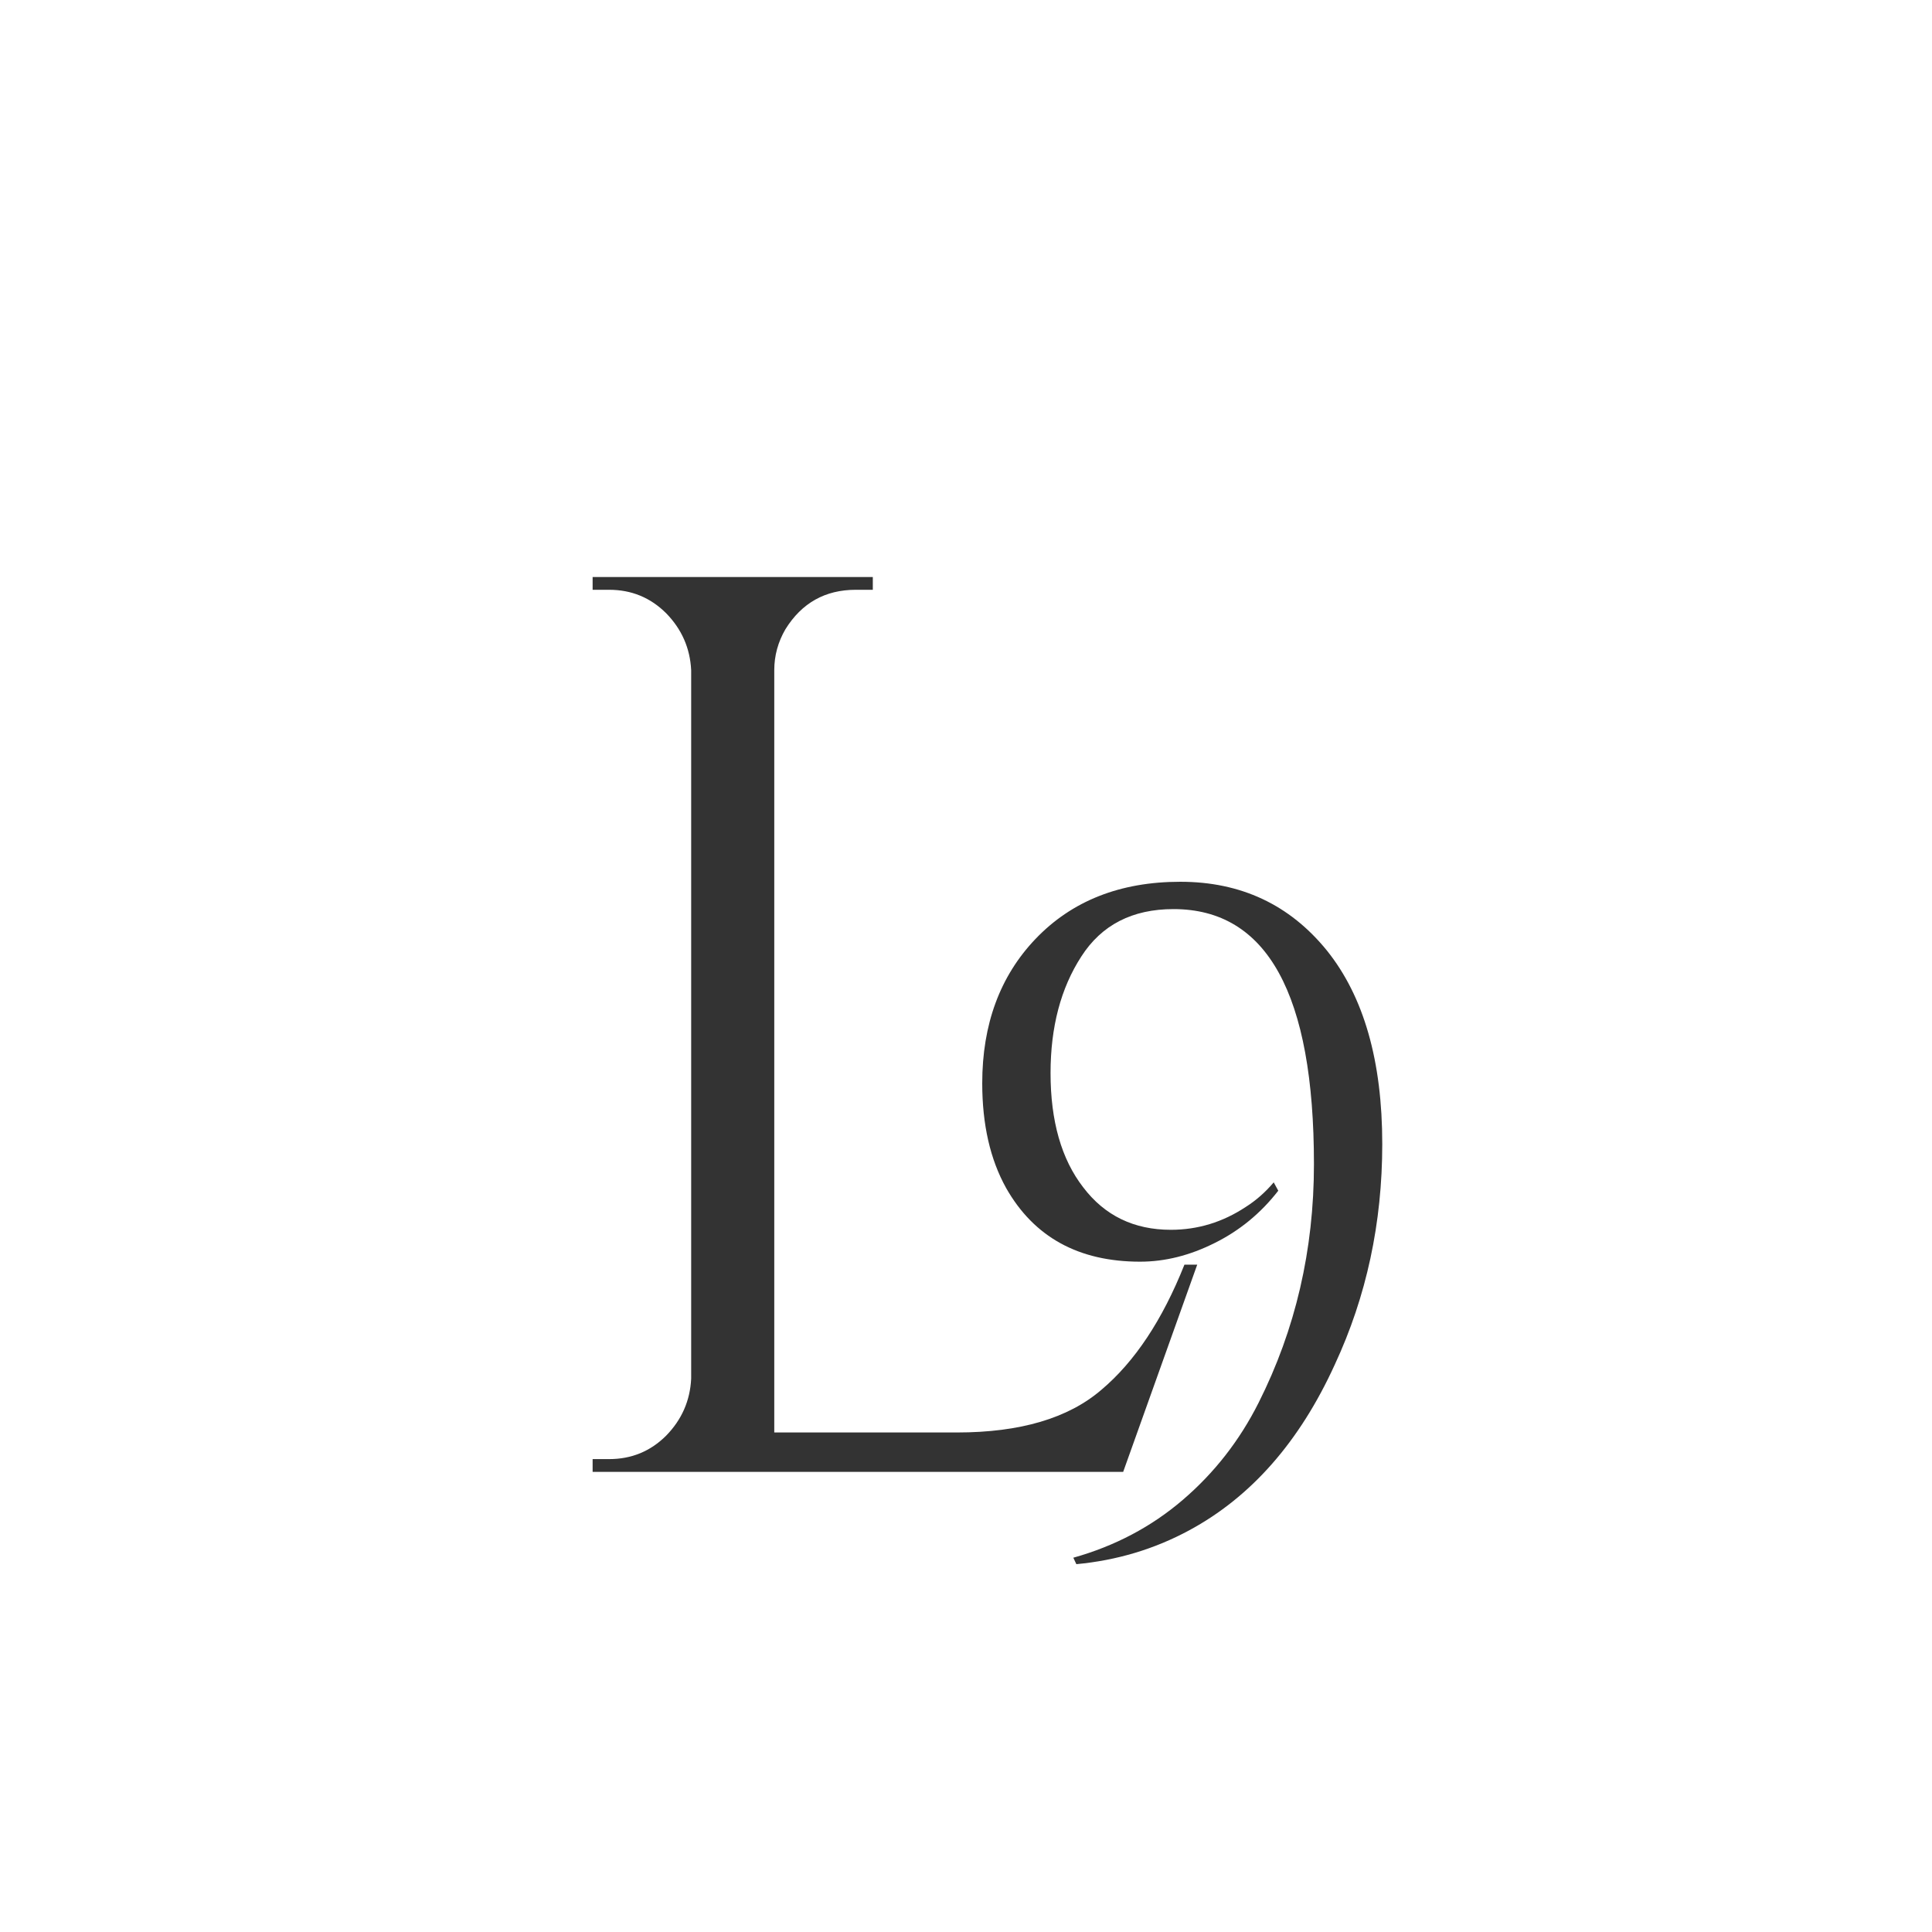 <?xml version="1.0" encoding="utf-8"?>
<svg id="master-artboard" viewBox="450 0 450 300" version="1.1" xmlns="http://www.w3.org/2000/svg" x="0px" y="0px" style="enable-background:new 0 0 100 100;" width="100px" height="100px"><defs><style id="ee-google-fonts">@import url(https://fonts.googleapis.com/css?family=Cinzel+Decorative:400,700,900);</style></defs><path d="M 430.455 336.76 C 430.875 336.76 431.231 336.613 431.525 336.32 C 431.818 336.02 431.975 335.663 431.995 335.25 L 431.995 321.95 C 431.975 321.537 431.818 321.18 431.525 320.88 C 431.231 320.587 430.875 320.44 430.455 320.44 L 430.145 320.44 L 430.145 320.2 L 435.405 320.2 L 435.405 320.44 L 435.085 320.44 C 434.511 320.44 434.071 320.687 433.765 321.18 C 433.625 321.42 433.555 321.677 433.555 321.95 L 433.555 336.26 L 436.985 336.26 C 438.171 336.26 439.075 335.993 439.695 335.46 C 440.321 334.933 440.841 334.15 441.255 333.11 L 441.495 333.11 L 440.105 337 L 430.145 337 L 430.145 336.76 L 430.455 336.76 Z" transform="matrix(12.407, 0, 0, 12.407, -4748.775, -3913.327)" style="fill: rgb(51, 51, 51); white-space: pre; color: rgb(51, 51, 51);"/><path d="M 761.509 417.32 C 759.889 417.32 758.713 416.673 757.979 415.38 C 757.559 414.627 757.349 413.707 757.349 412.62 C 757.349 411.067 757.816 409.8 758.749 408.82 C 759.709 407.813 760.983 407.31 762.569 407.31 C 764.163 407.31 765.449 407.913 766.429 409.12 C 767.403 410.333 767.889 412.033 767.889 414.22 C 767.889 416.3 767.473 418.237 766.639 420.03 C 765.713 422.063 764.433 423.52 762.799 424.4 C 761.886 424.893 760.896 425.19 759.829 425.29 L 759.749 425.12 C 760.843 424.813 761.803 424.307 762.629 423.6 C 763.463 422.887 764.129 422.033 764.629 421.04 C 765.603 419.107 766.089 417.01 766.089 414.75 C 766.089 410.27 764.856 408.03 762.389 408.03 C 761.303 408.03 760.493 408.447 759.959 409.28 C 759.419 410.113 759.149 411.137 759.149 412.35 C 759.149 413.617 759.436 414.62 760.009 415.36 C 760.576 416.107 761.346 416.48 762.319 416.48 C 763.026 416.48 763.683 416.28 764.289 415.88 C 764.563 415.707 764.809 415.49 765.029 415.23 L 765.149 415.45 C 764.689 416.043 764.129 416.503 763.469 416.83 C 762.816 417.157 762.163 417.32 761.509 417.32 Z" transform="matrix(8.84, 0, 0, 8.84, -6016.184, -3470.239)" style="fill: rgb(51, 51, 51); white-space: pre; color: rgb(51, 51, 51);"/></svg>